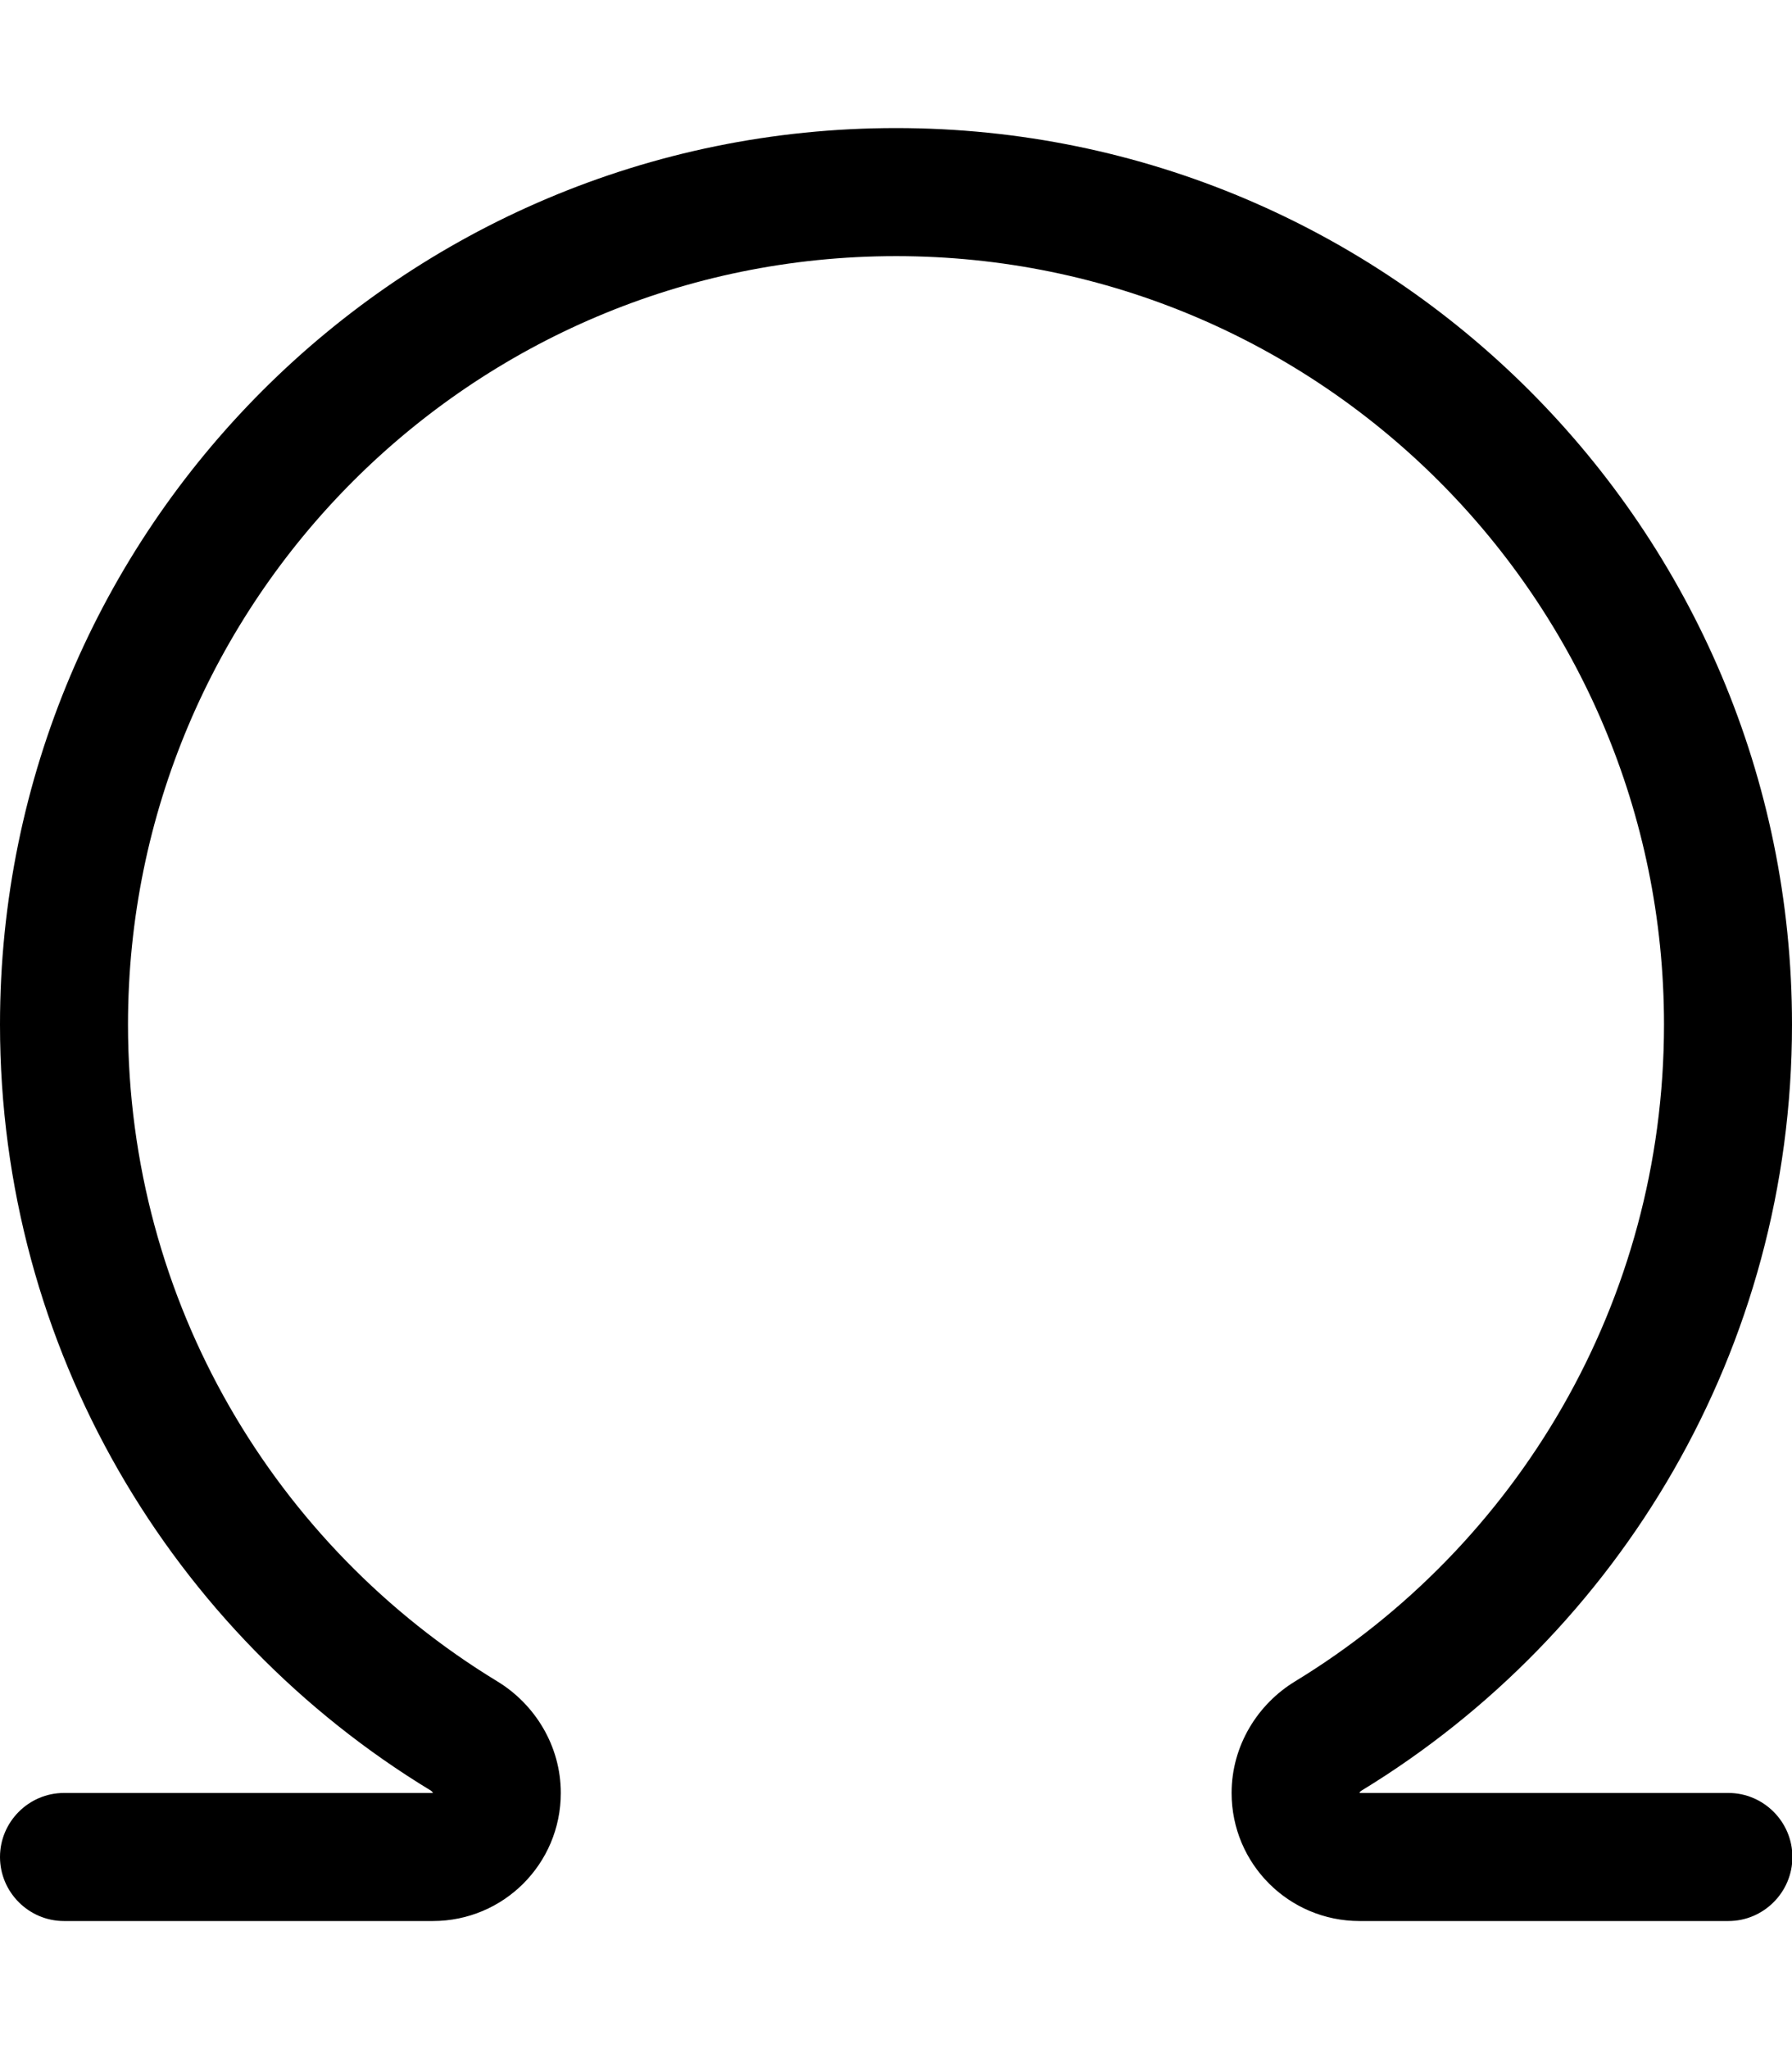 <svg xmlns="http://www.w3.org/2000/svg" viewBox="0 0 448 512"><path d="M224 64C118 64 32 150 32 256c0 69.5 36.9 130.4 92.3 164.1c9.4 5.7 15.9 16.1 15.9 27.9c0 17.7-14.3 32-32 32L16 480c-8.8 0-16-7.2-16-16s7.2-16 16-16l92.2 0s0 0 0 0c0 0 0 0 0-.1c-.1-.1-.2-.3-.5-.5C43.1 408.2 0 337.1 0 256C0 132.3 100.3 32 224 32s224 100.3 224 224c0 81.1-43.1 152.1-107.6 191.4c-.3 .2-.4 .3-.5 .5c0 0 0 .1 0 .1c0 0 0 0 0 0l92.2 0c8.8 0 16 7.2 16 16s-7.2 16-16 16l-92.2 0c-17.7 0-32-14.3-32-32c0-11.8 6.5-22.2 15.9-27.9C379.1 386.4 416 325.5 416 256c0-106-86-192-192-192z"/></svg>